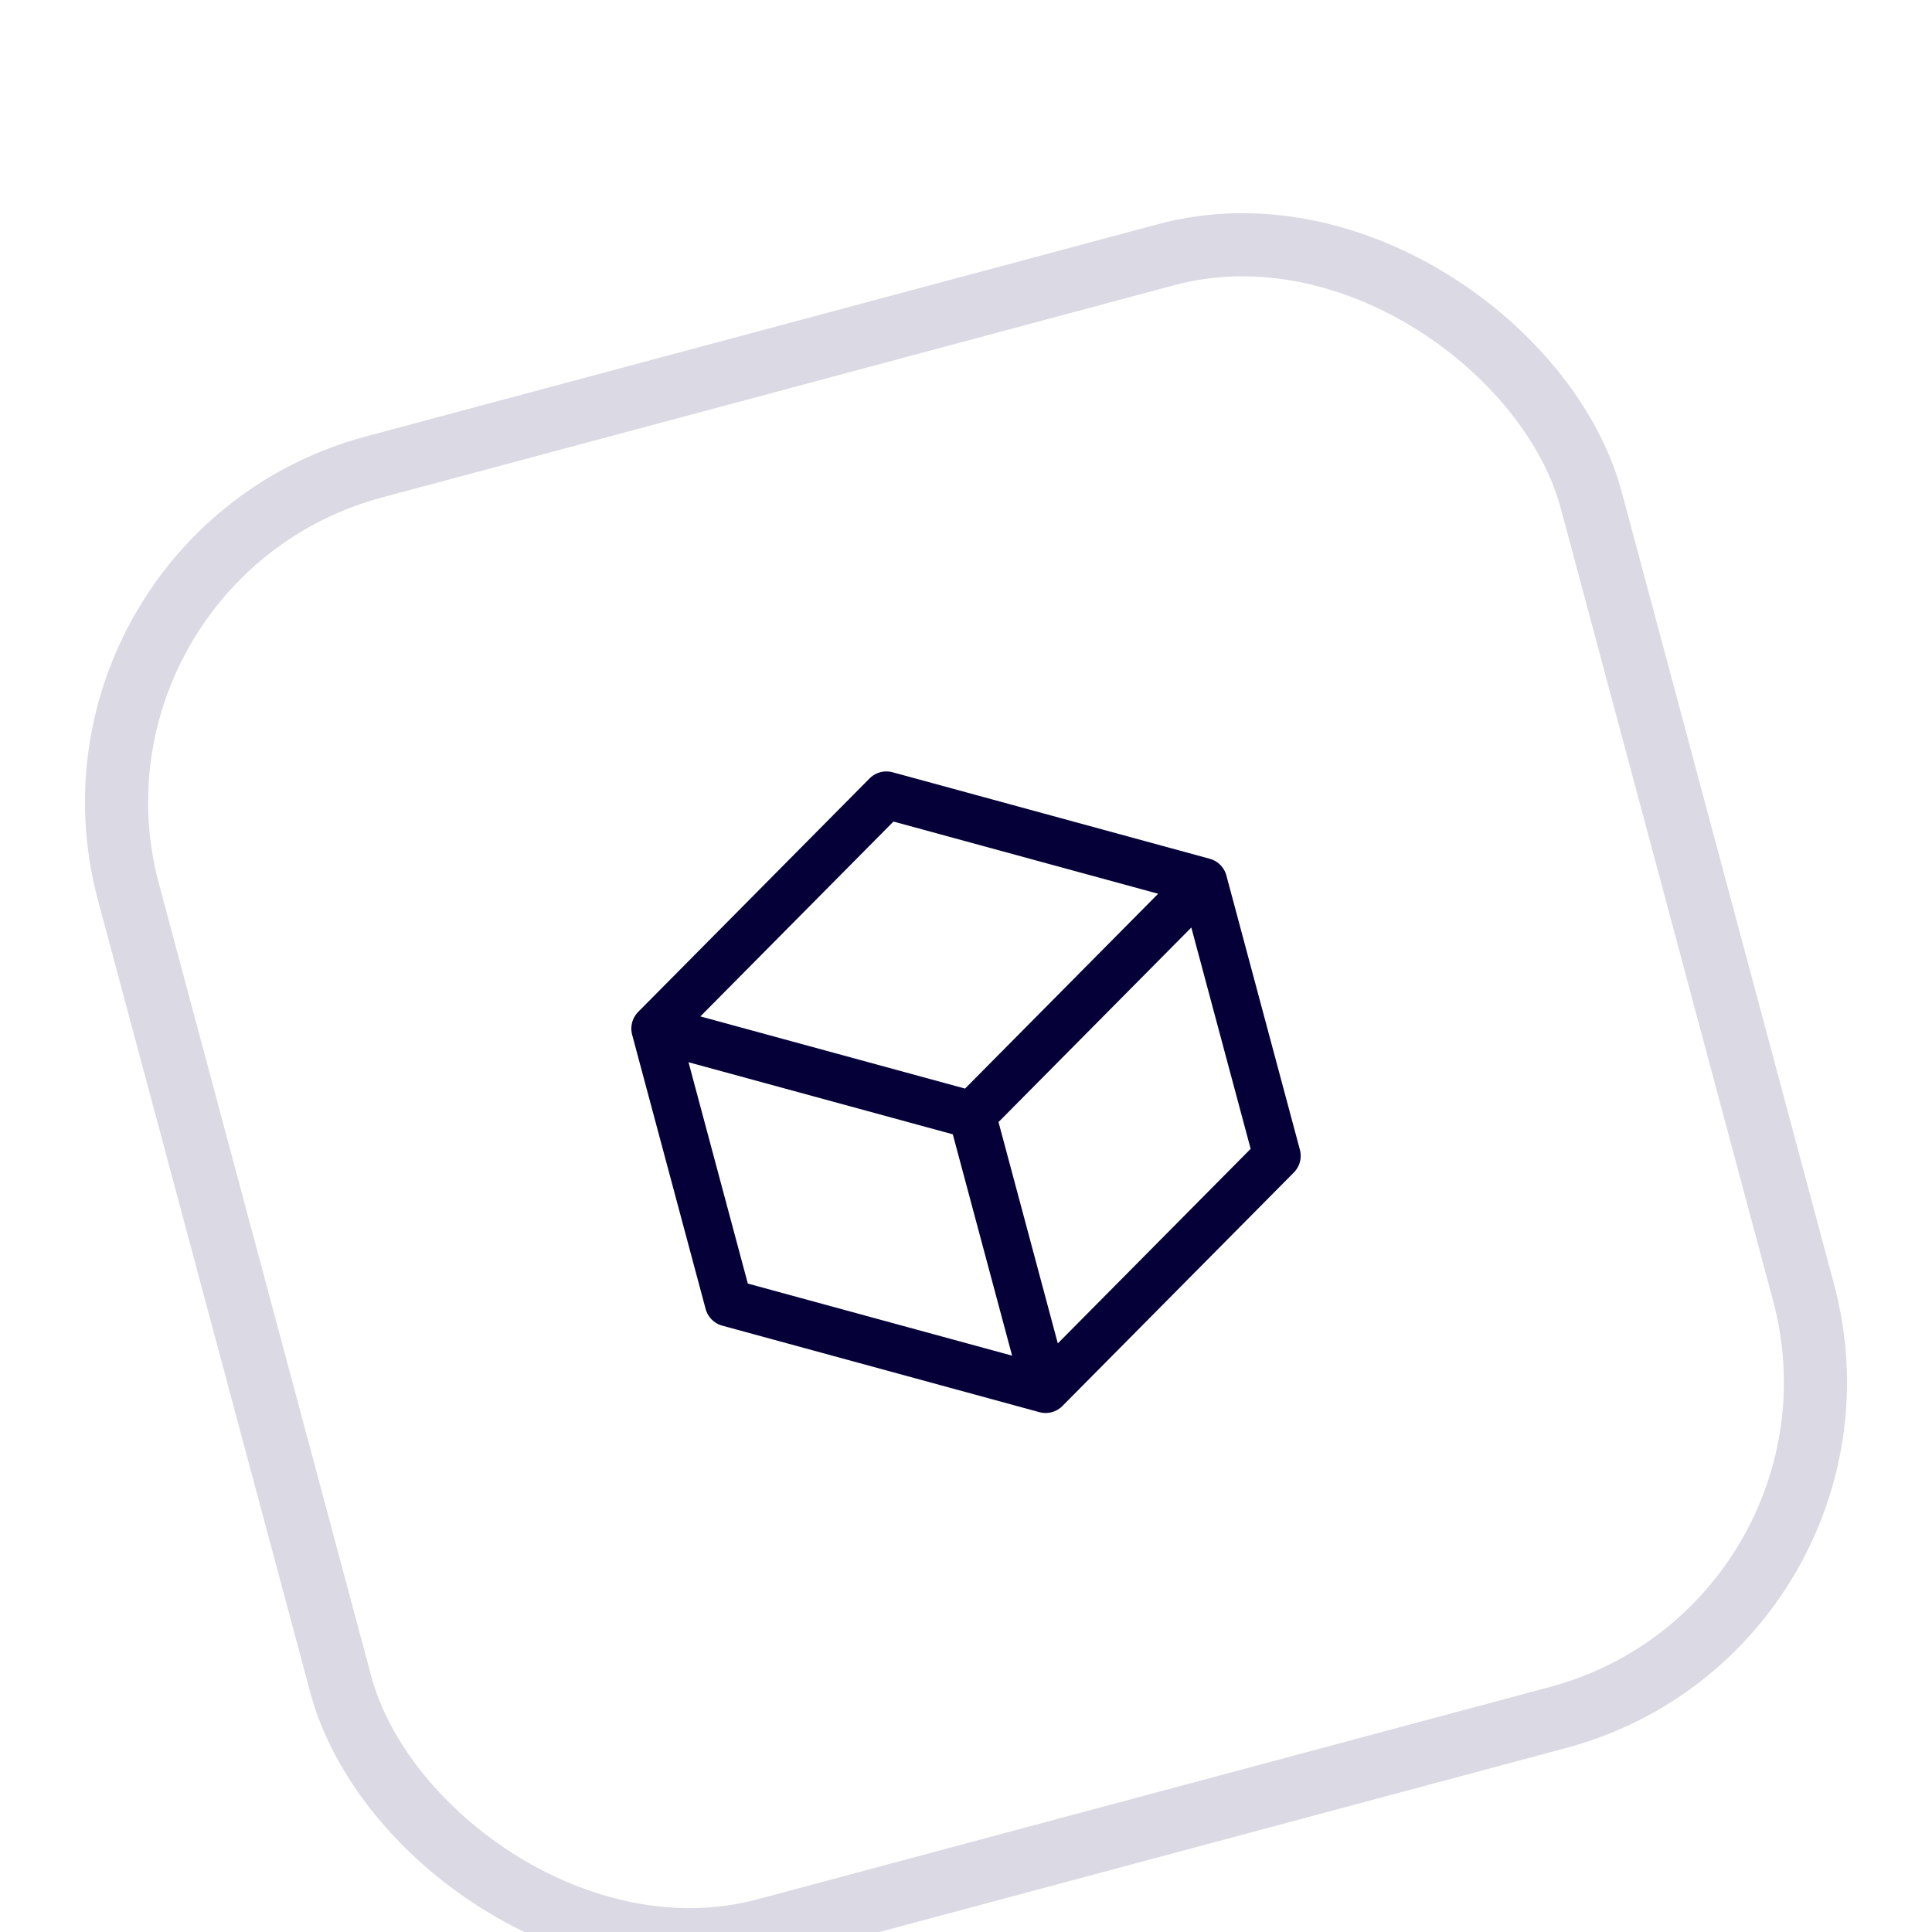 <svg width="80" height="80" viewBox="0 0 80 80" fill="none" xmlns="http://www.w3.org/2000/svg">
<g filter="url(#filter0_i_212_3541)">
<rect y="16.906" width="65.32" height="65.32" rx="15.677" transform="rotate(-15 0 16.906)" fill="white"/>
<rect x="1.6" y="17.83" width="62.707" height="62.707" rx="14.37" transform="rotate(-15 1.6 17.83)" stroke="#140F56" stroke-opacity="0.16" stroke-width="2.613"/>
<g clip-path="url(#clip0_212_3541)">
<path d="M49.835 31.279L36.703 27.697L27.122 37.365M49.835 31.279L40.254 40.946M49.835 31.279L52.879 42.635L43.297 52.303M27.122 37.365L40.254 40.946M27.122 37.365L30.165 48.721L43.297 52.303M40.254 40.946L43.297 52.303" stroke="#050138" stroke-width="1.96" stroke-linecap="round" stroke-linejoin="round"/>
</g>
</g>
<defs>
<filter id="filter0_i_212_3541" x="0" y="0" width="80" height="85.226" filterUnits="userSpaceOnUse" color-interpolation-filters="sRGB">
<feFlood flood-opacity="0" result="BackgroundImageFix"/>
<feBlend mode="normal" in="SourceGraphic" in2="BackgroundImageFix" result="shape"/>
<feColorMatrix in="SourceAlpha" type="matrix" values="0 0 0 0 0 0 0 0 0 0 0 0 0 0 0 0 0 0 127 0" result="hardAlpha"/>
<feOffset dy="5.226"/>
<feGaussianBlur stdDeviation="2.613"/>
<feComposite in2="hardAlpha" operator="arithmetic" k2="-1" k3="1"/>
<feColorMatrix type="matrix" values="0 0 0 0 0 0 0 0 0 0 0 0 0 0 0 0 0 0 0.25 0"/>
<feBlend mode="normal" in2="shape" result="effect1_innerShadow_212_3541"/>
</filter>
<clipPath id="clip0_212_3541">
<rect width="31.354" height="31.354" fill="white" transform="translate(20.8 28.915) rotate(-15)"/>
</clipPath>
</defs>
</svg>
